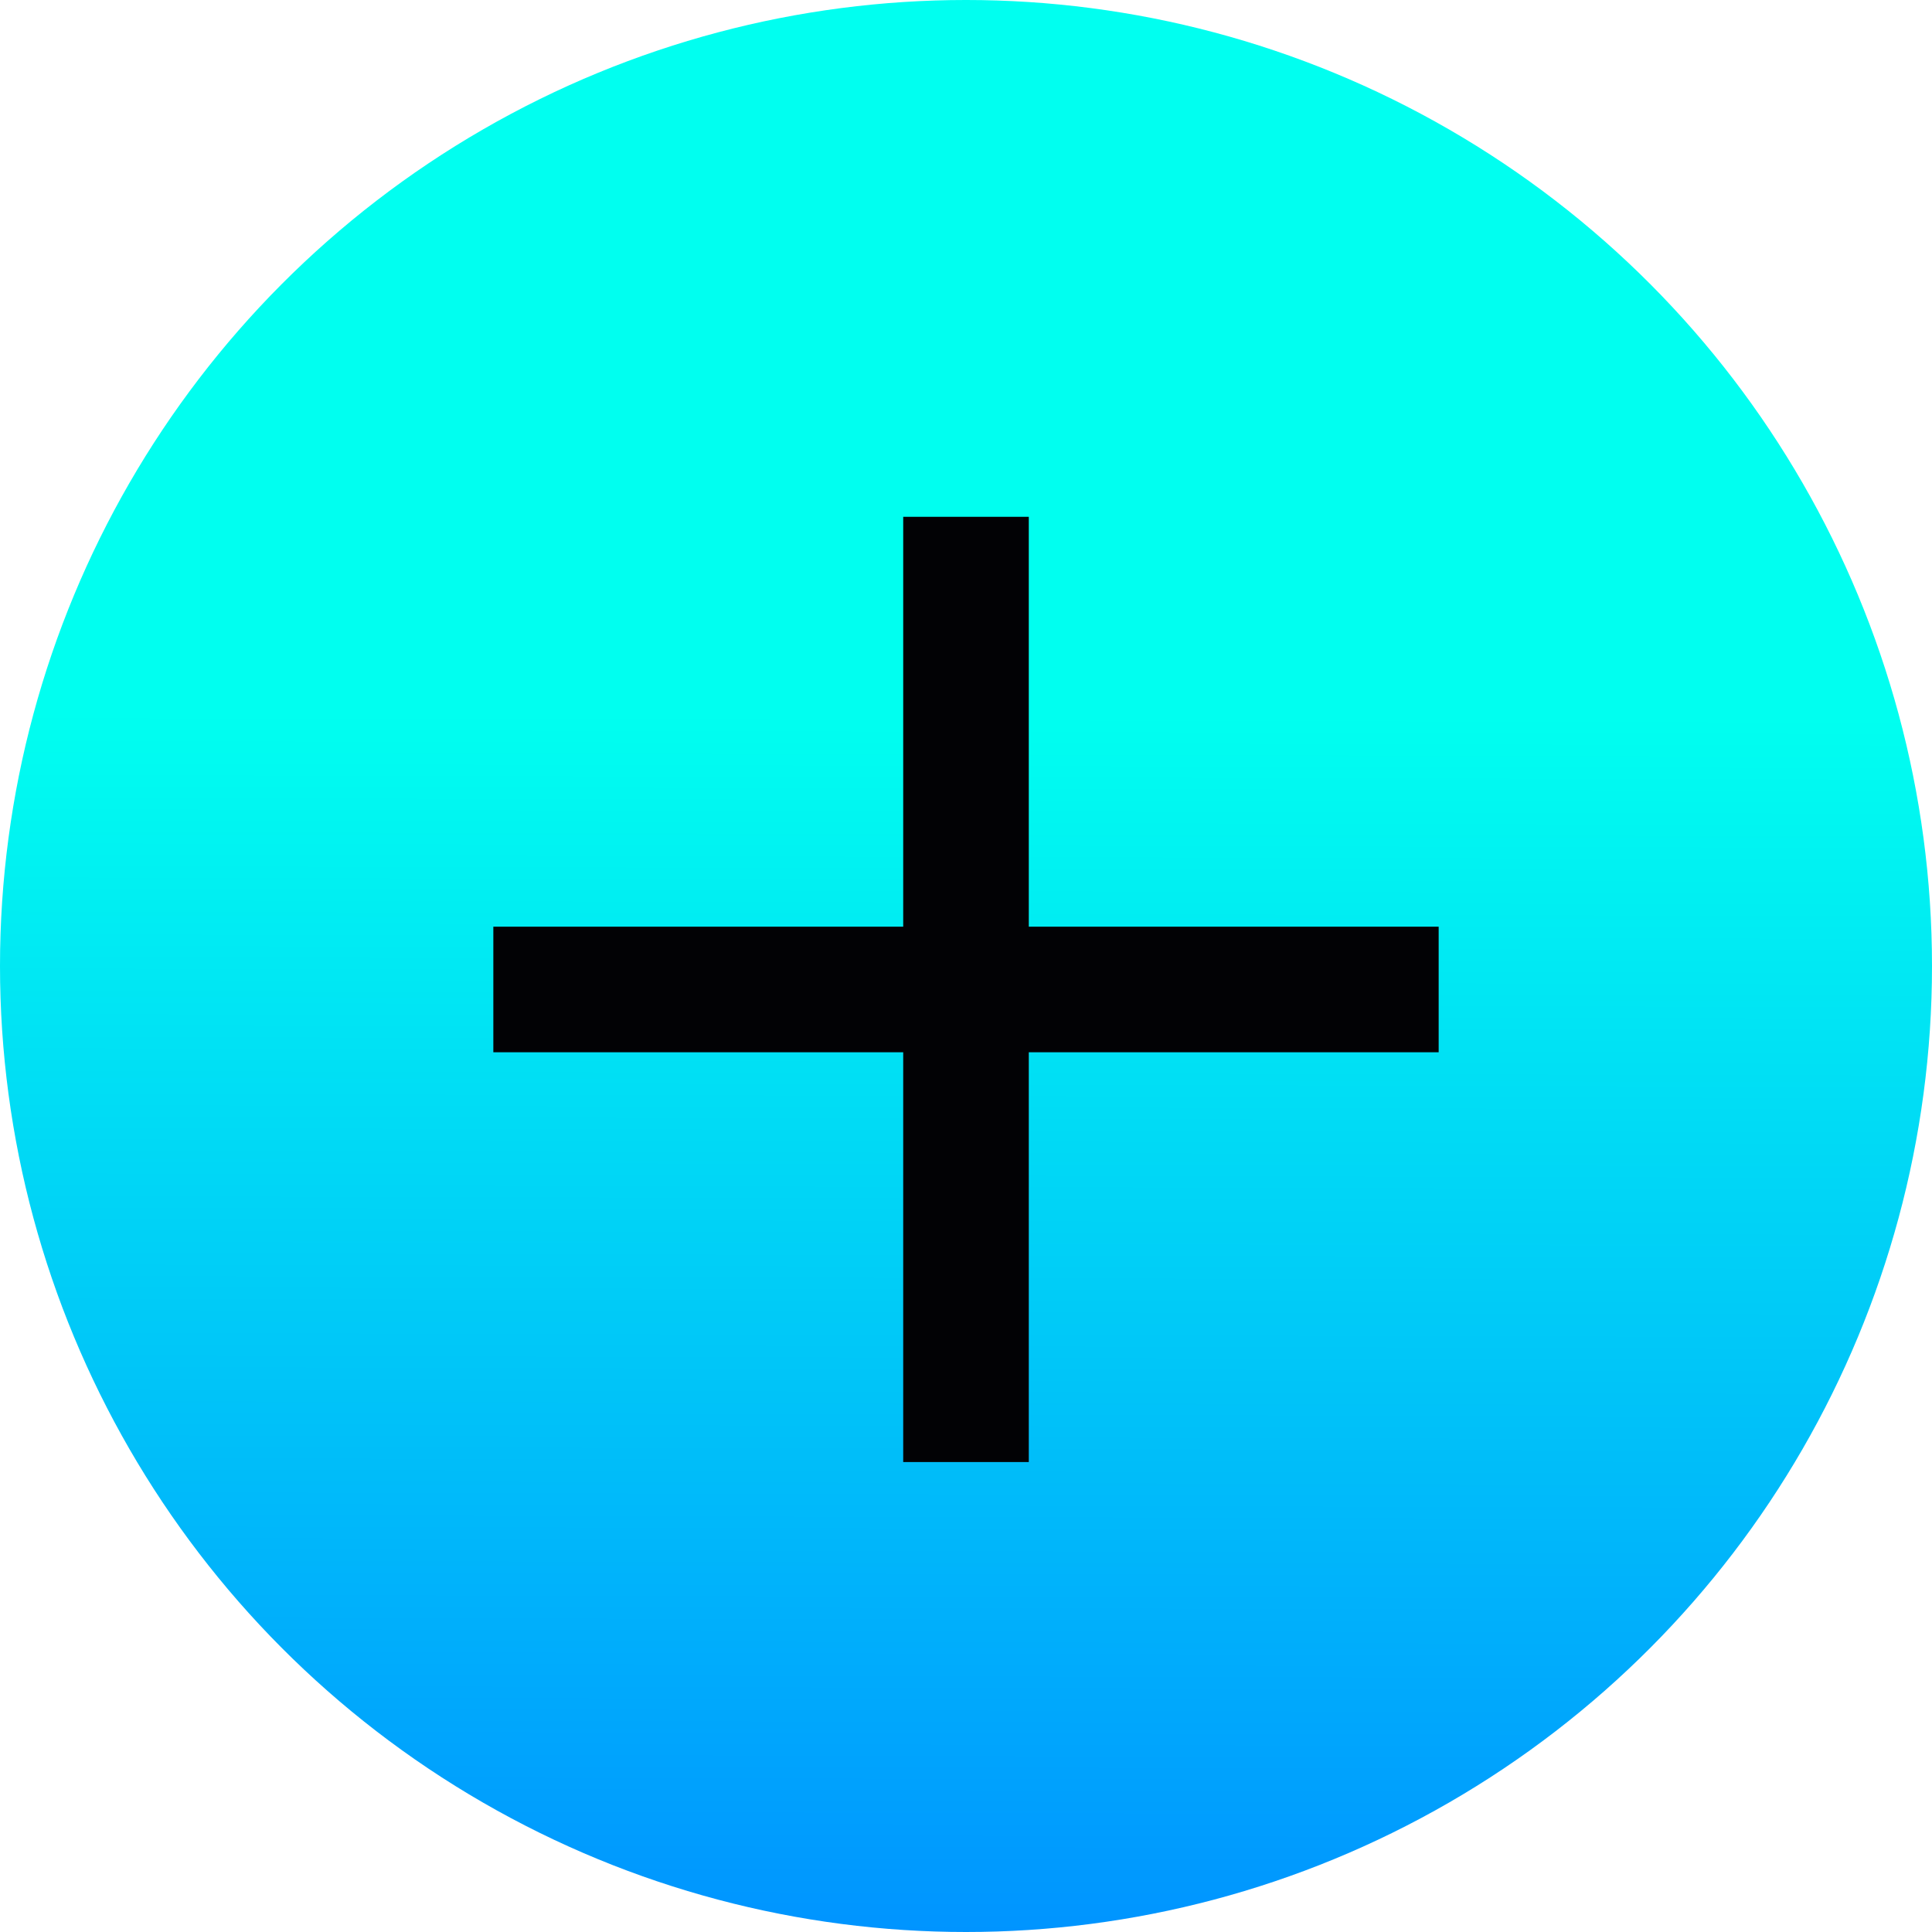 <svg width="20" height="20" viewBox="0 0 20 20" fill="none" xmlns="http://www.w3.org/2000/svg">
<circle cx="10" cy="10" r="10" fill="url(#paint0_linear_1098_26140)"/>
<path d="M14.243 10.243H5.757M10 6V14.485" stroke="#020205" stroke-width="1.3" stroke-linecap="square"/>
<defs>
<linearGradient id="paint0_linear_1098_26140" x1="10" y1="20" x2="10.069" y2="-8" gradientUnits="userSpaceOnUse">
<stop stop-color="#0094FF"/>
<stop offset="0.45" stop-color="#00FFF0"/>
</linearGradient>
</defs>
</svg>
